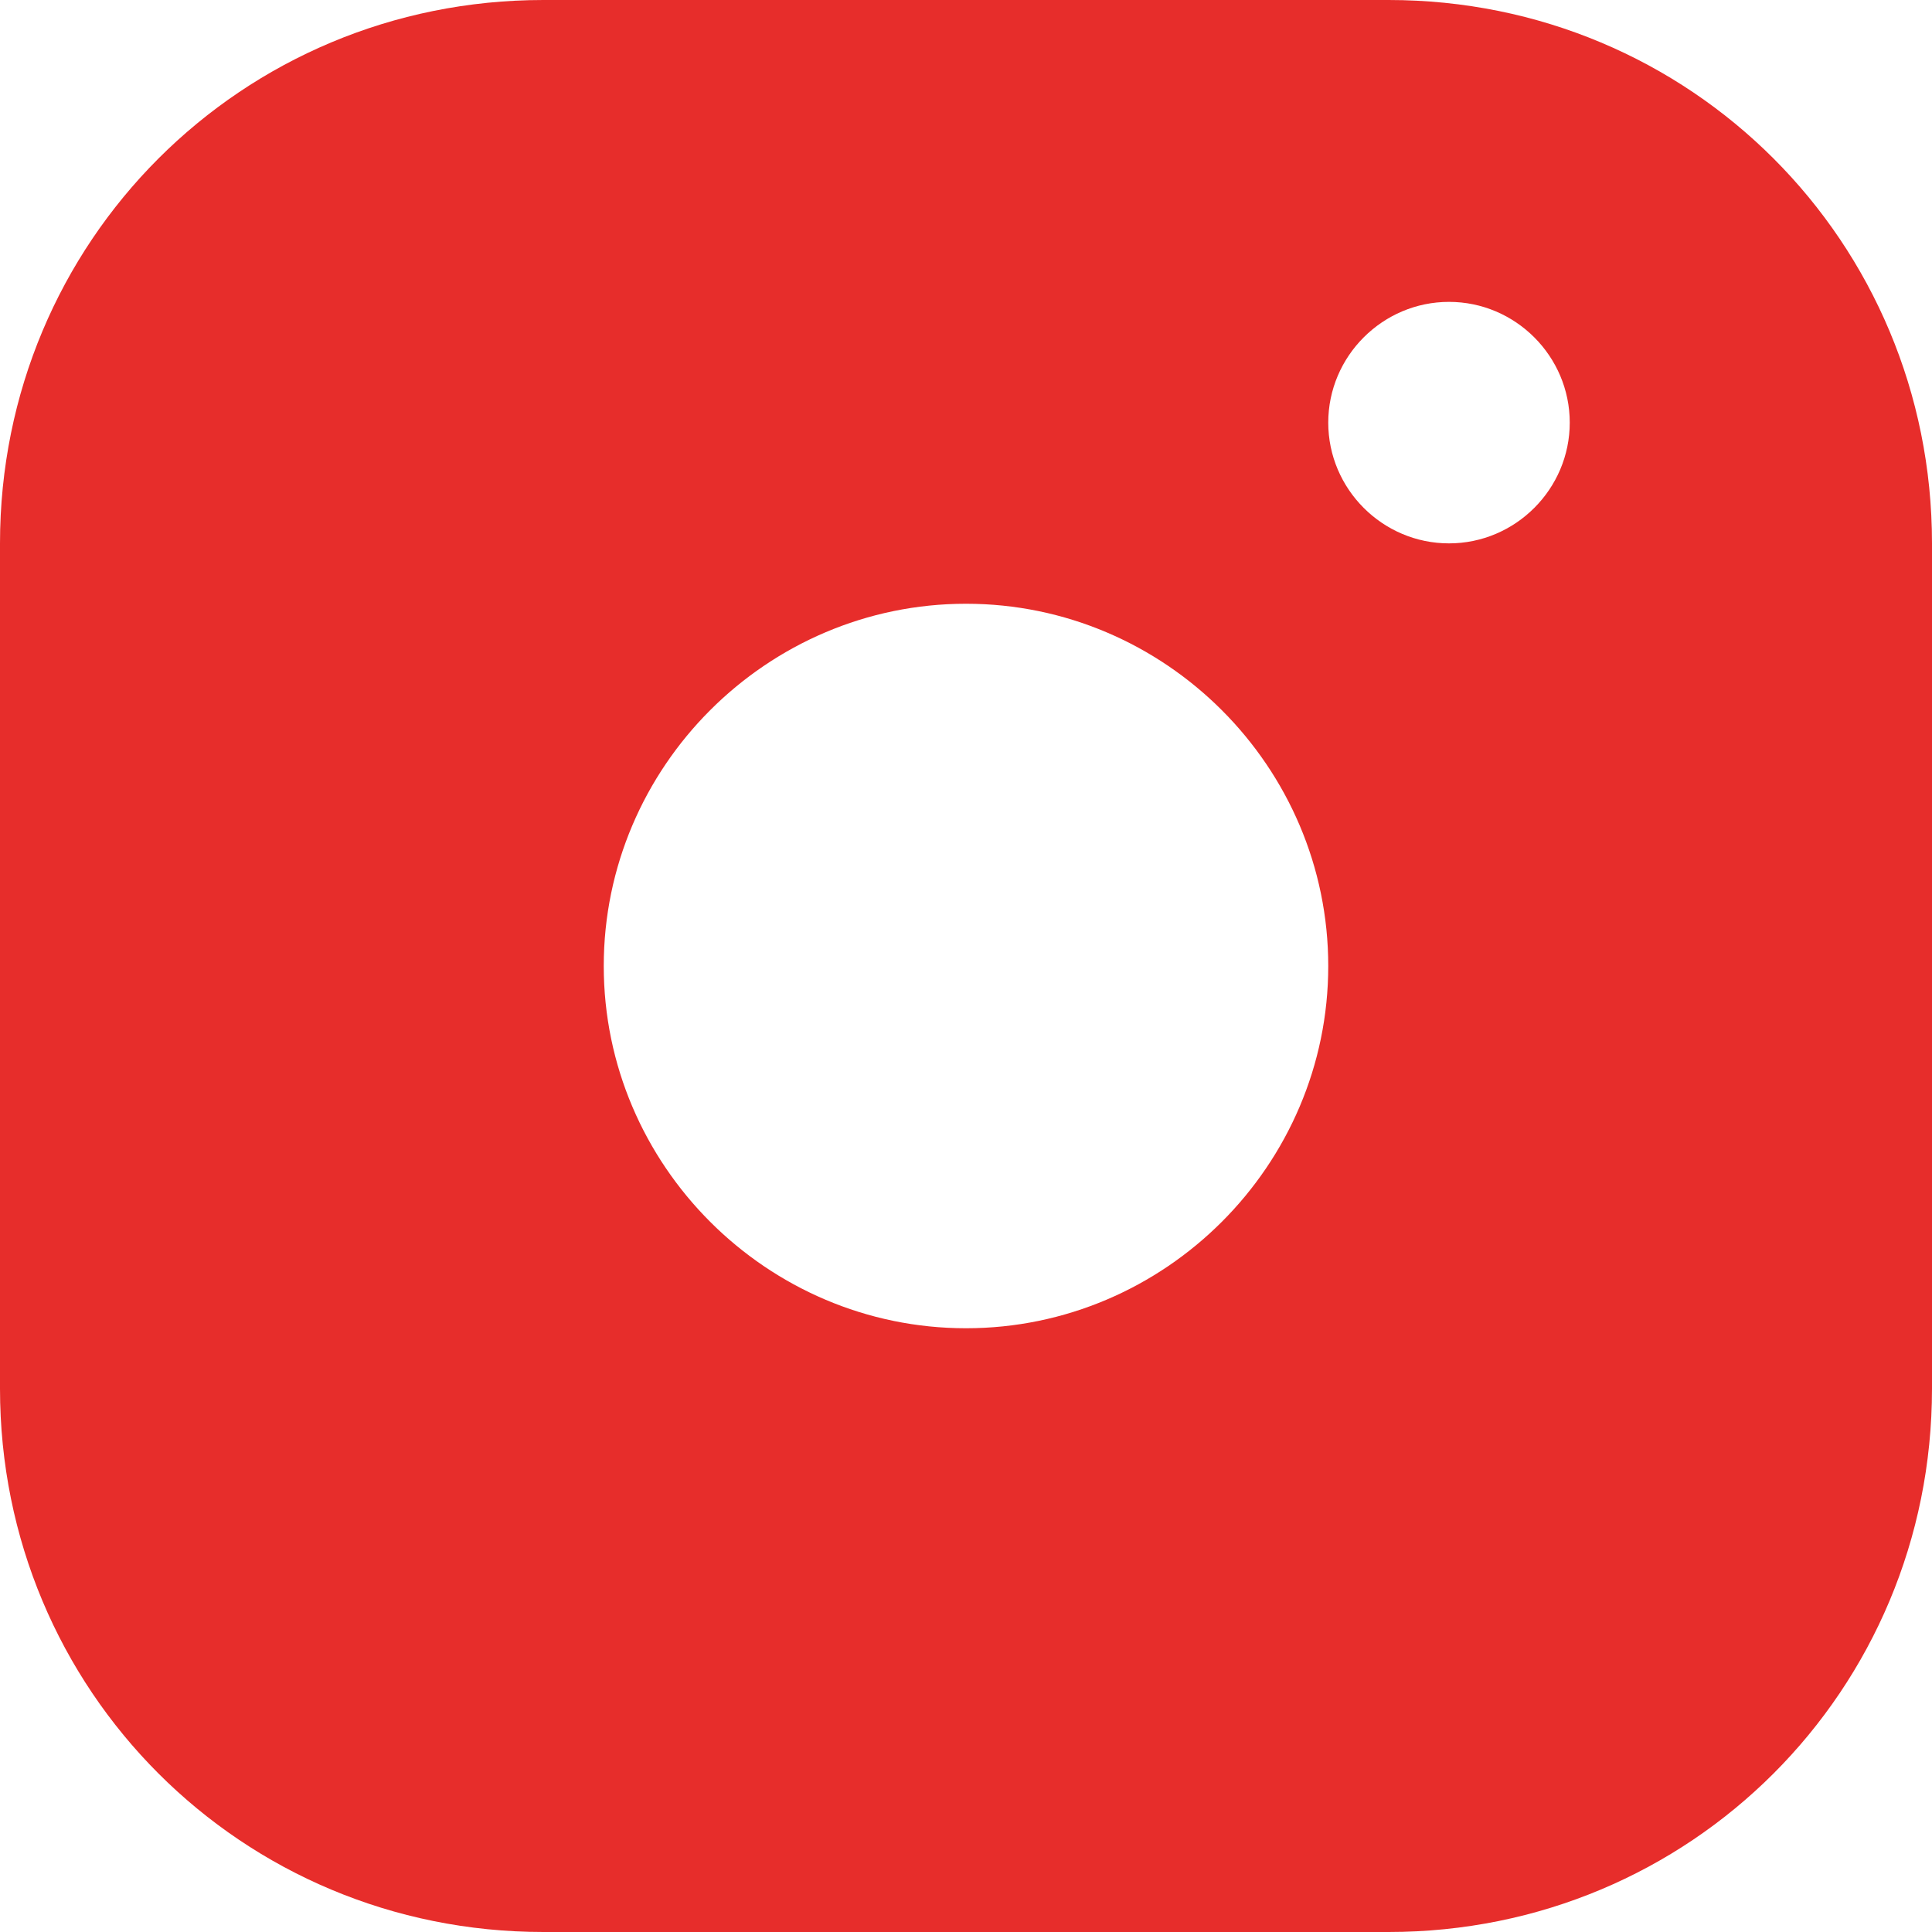 <svg width="20" height="20" viewBox="0 0 20 20" fill="none" xmlns="http://www.w3.org/2000/svg">
<path d="M14.375 0H5.625C2.5 0 0 2.5 0 5.625V9.375V14.375C0 17.5 2.5 20 5.625 20H14.375C17.5 20 20 17.5 20 14.375V9.375V5.625C20 2.5 17.5 0 14.375 0ZM10 6.25C12.062 6.25 13.75 7.938 13.75 10C13.75 12.062 12.062 13.75 10 13.75C7.938 13.75 6.25 12.062 6.25 10C6.25 7.938 7.938 6.25 10 6.25ZM13.75 4.375C13.75 3.688 14.312 3.125 15 3.125C15.688 3.125 16.25 3.688 16.25 4.375C16.25 5.062 15.688 5.625 15 5.625C14.312 5.625 13.75 5.062 13.75 4.375Z" fill="#E72D2B"/>
</svg>
